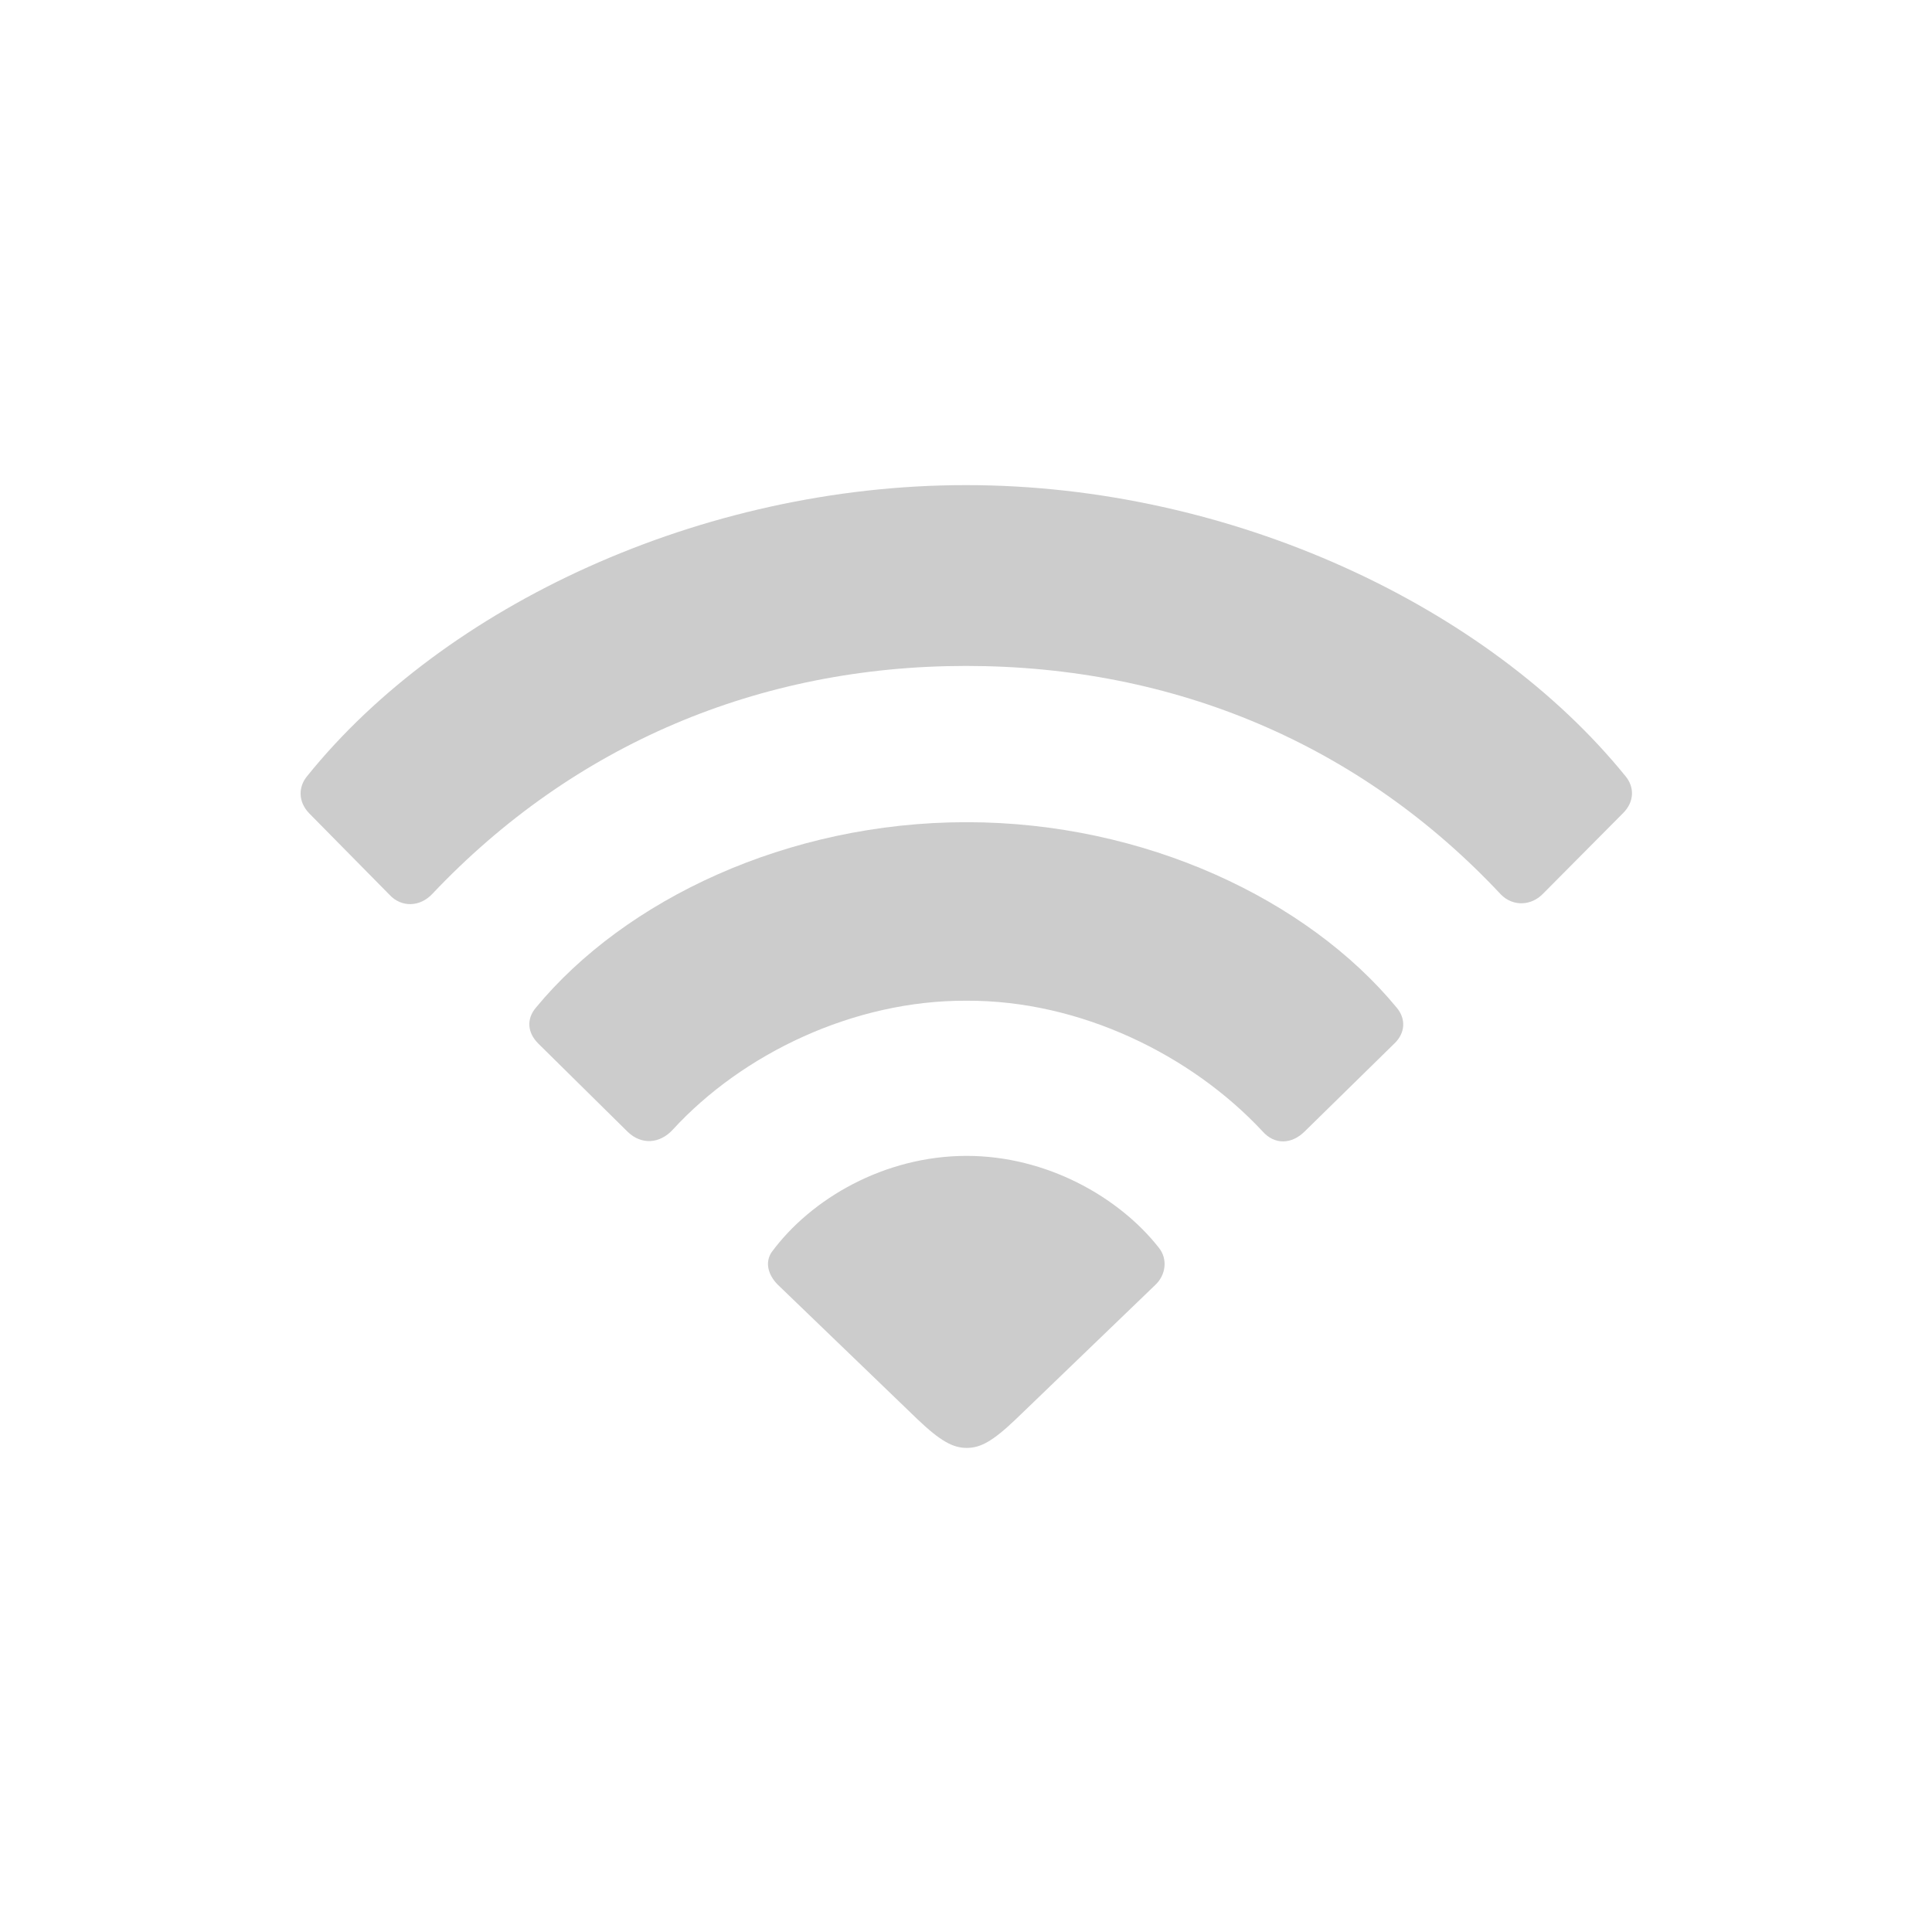 <svg width="32" height="32" viewBox="0 0 32 32" fill="none" xmlns="http://www.w3.org/2000/svg">
<path d="M6.449 14.818C6.648 15.035 6.96 15.026 7.167 14.799C9.501 12.334 12.571 11.03 16 11.03C19.458 11.03 22.538 12.334 24.862 14.818C25.06 15.017 25.363 15.007 25.561 14.799L26.884 13.467C27.073 13.278 27.073 13.033 26.921 12.853C24.645 10.047 20.403 8.035 16 8.035C11.607 8.035 7.356 10.038 5.089 12.853C4.938 13.033 4.938 13.278 5.117 13.467L6.449 14.818Z" fill="currentColor" opacity="0.2"/>
<path d="M10.398 18.748C10.624 18.965 10.927 18.947 11.144 18.71C12.297 17.454 14.139 16.566 16.009 16.575C17.889 16.566 19.732 17.473 20.912 18.739C21.111 18.965 21.394 18.956 21.611 18.739L23.095 17.284C23.274 17.114 23.293 16.878 23.133 16.689C21.659 14.903 18.966 13.618 16.009 13.618C13.043 13.618 10.351 14.903 8.877 16.689C8.716 16.878 8.735 17.104 8.915 17.284L10.398 18.748Z" fill="currentColor" opacity="0.2"/>
<path d="M16.011 23.982C16.237 23.982 16.436 23.878 16.823 23.509L19.138 21.28C19.308 21.119 19.346 20.855 19.194 20.666C18.533 19.825 17.333 19.145 16.011 19.145C14.65 19.145 13.432 19.854 12.78 20.741C12.666 20.912 12.723 21.119 12.884 21.28L15.198 23.509C15.576 23.869 15.784 23.982 16.011 23.982Z" fill="currentColor" opacity="0.2"/>
</svg>
